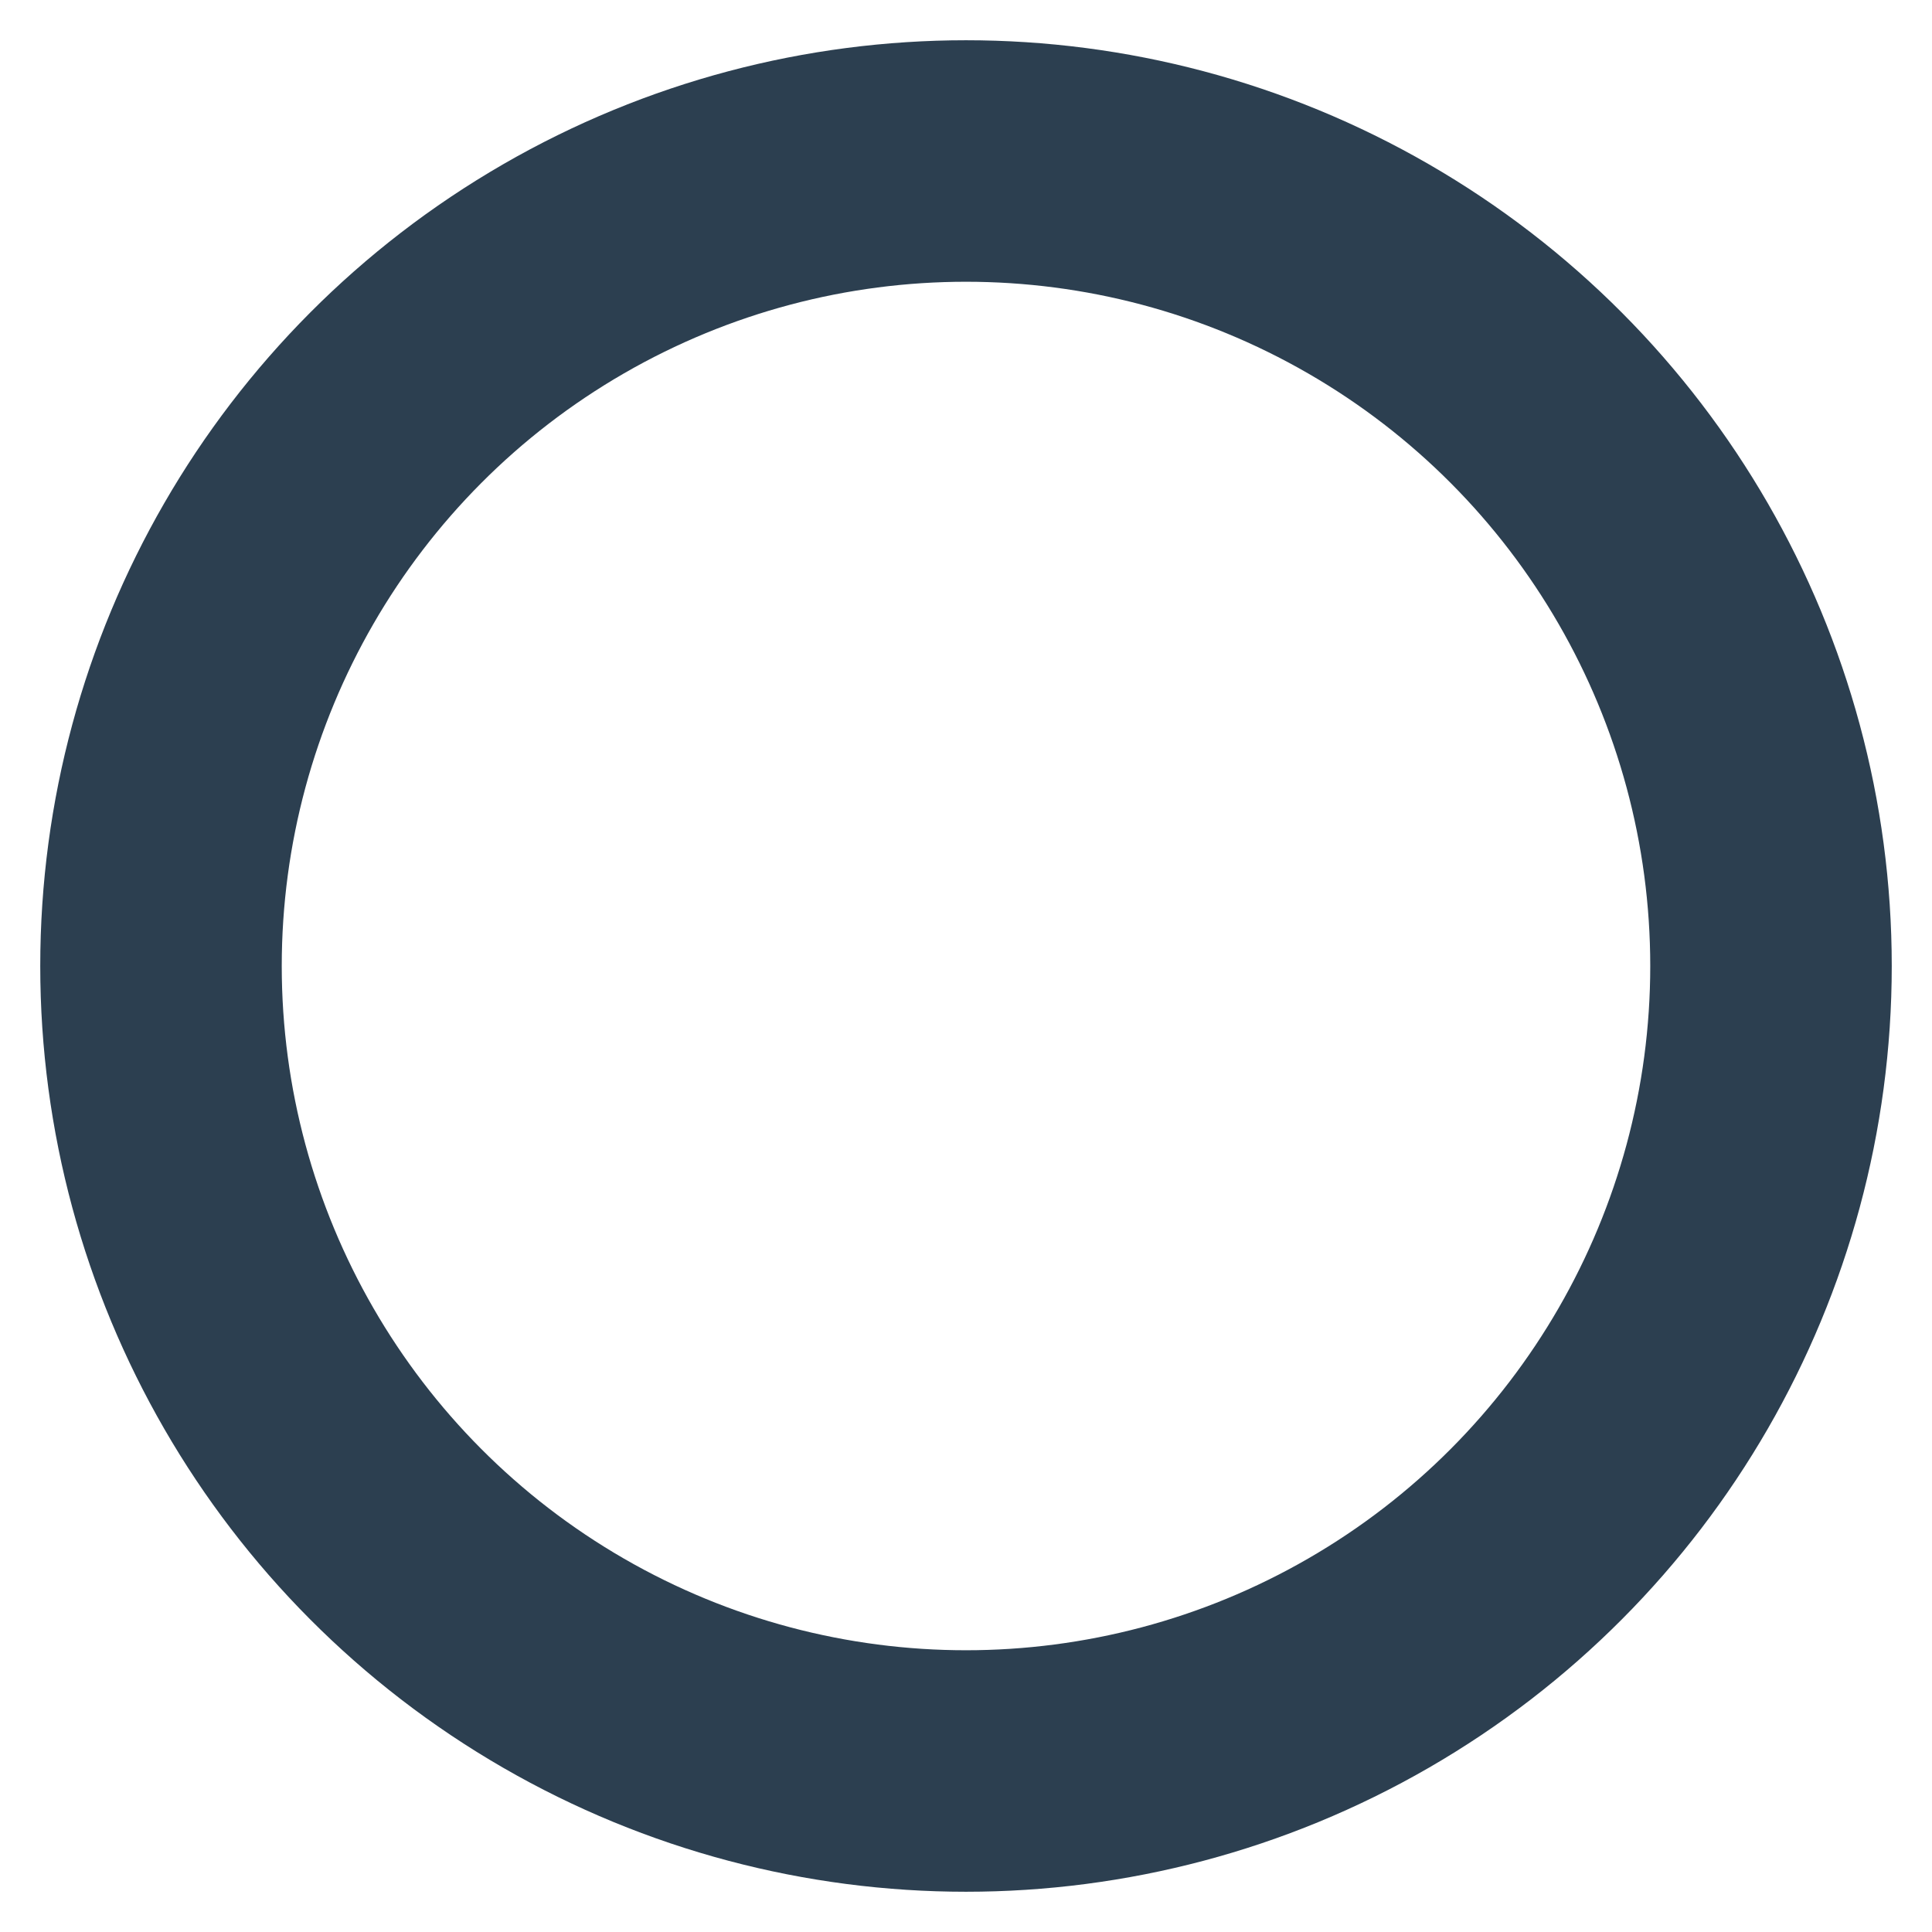<svg xmlns="http://www.w3.org/2000/svg"   viewBox="0 0 24 24" fill="none" stroke="#2c3f50" stroke-width="3" stroke-linecap="round" stroke-linejoin="round" class="feather feather-circle"><circle cx="12" cy="12" r="10"></circle></svg>